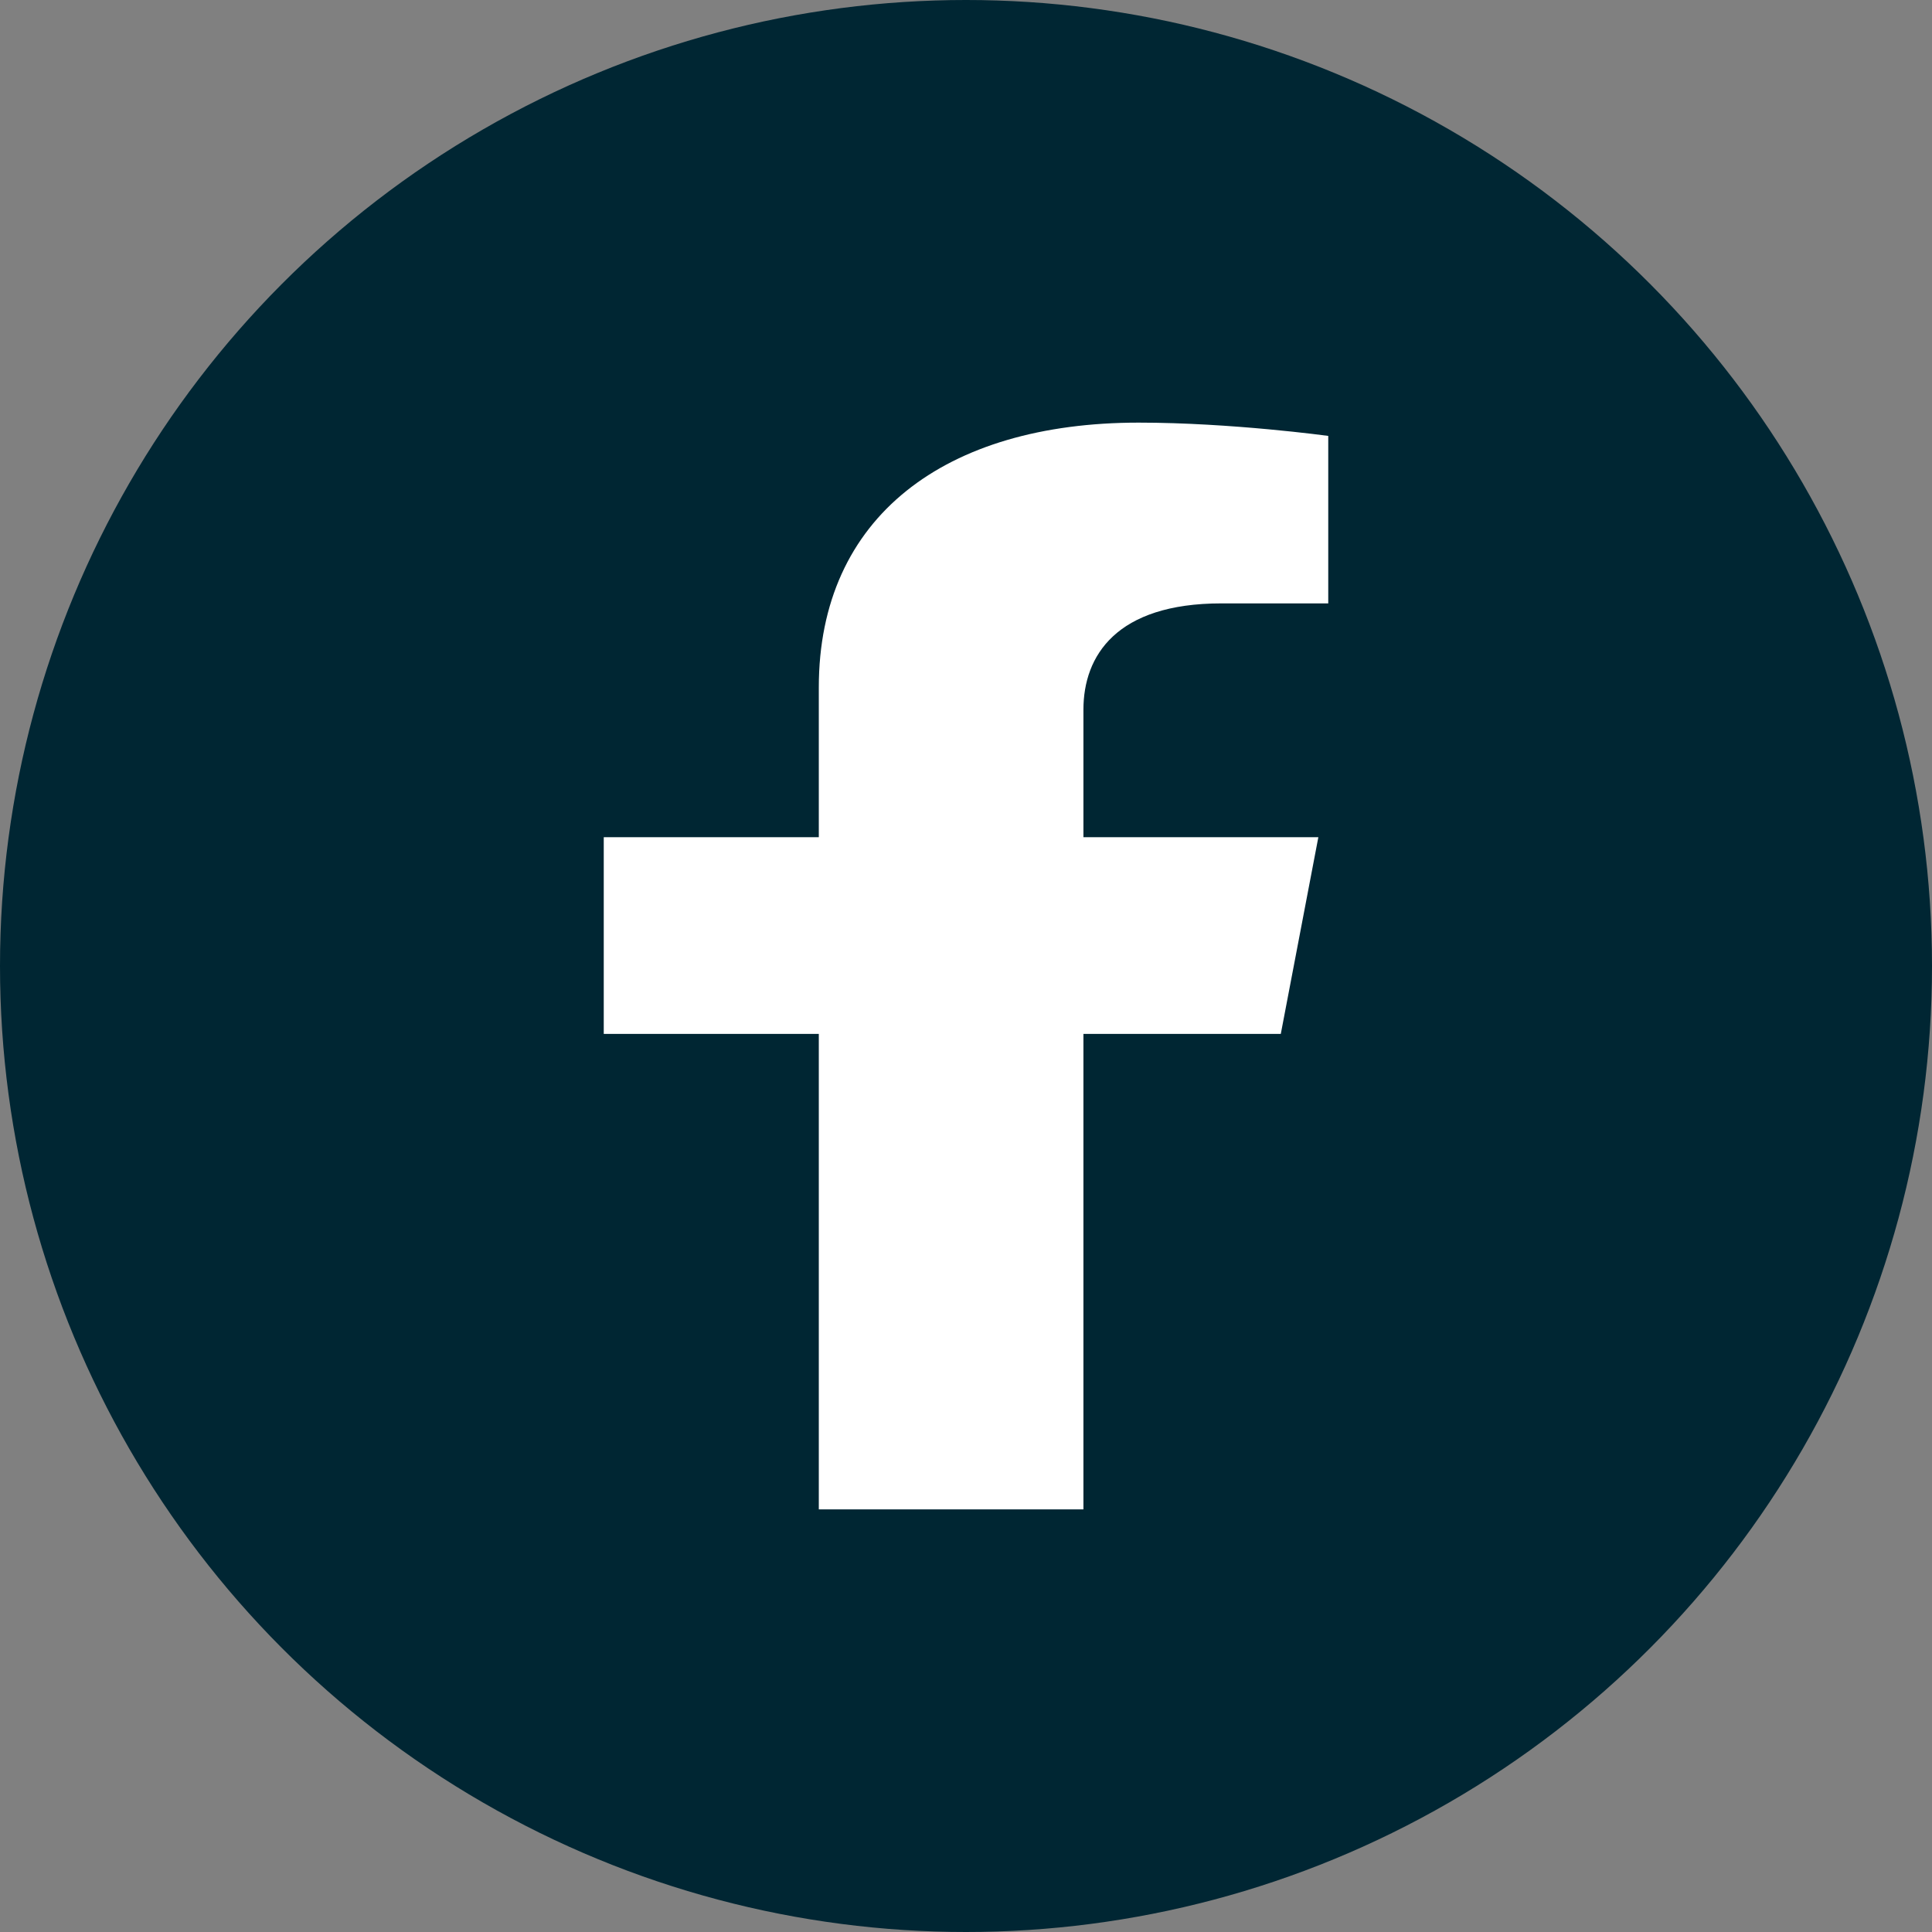 <svg width="32" height="32" viewBox="0 0 32 32" fill="none" xmlns="http://www.w3.org/2000/svg">
<rect x="0" y="0" width="32" height="32" fill="#808080" stroke="none"/>
<g clip-path="url(#clip0_4116_139593)">
<circle cx="16" cy="16" r="16" fill="#002633"/>
<path d="M21.214 17.125L21.836 13.867H17.945V11.754C17.945 10.862 18.489 9.994 20.231 9.994H22V7.22C22 7.22 20.395 7 18.86 7C15.656 7 13.562 8.56 13.562 11.385V13.867H10V17.125H13.562V25H17.945V17.125H21.214Z" fill="white"/>
</g>
<defs>
<clipPath id="clip0_4116_139593">
<rect width="32" height="32" fill="white"/>
</clipPath>
</defs>
</svg>
